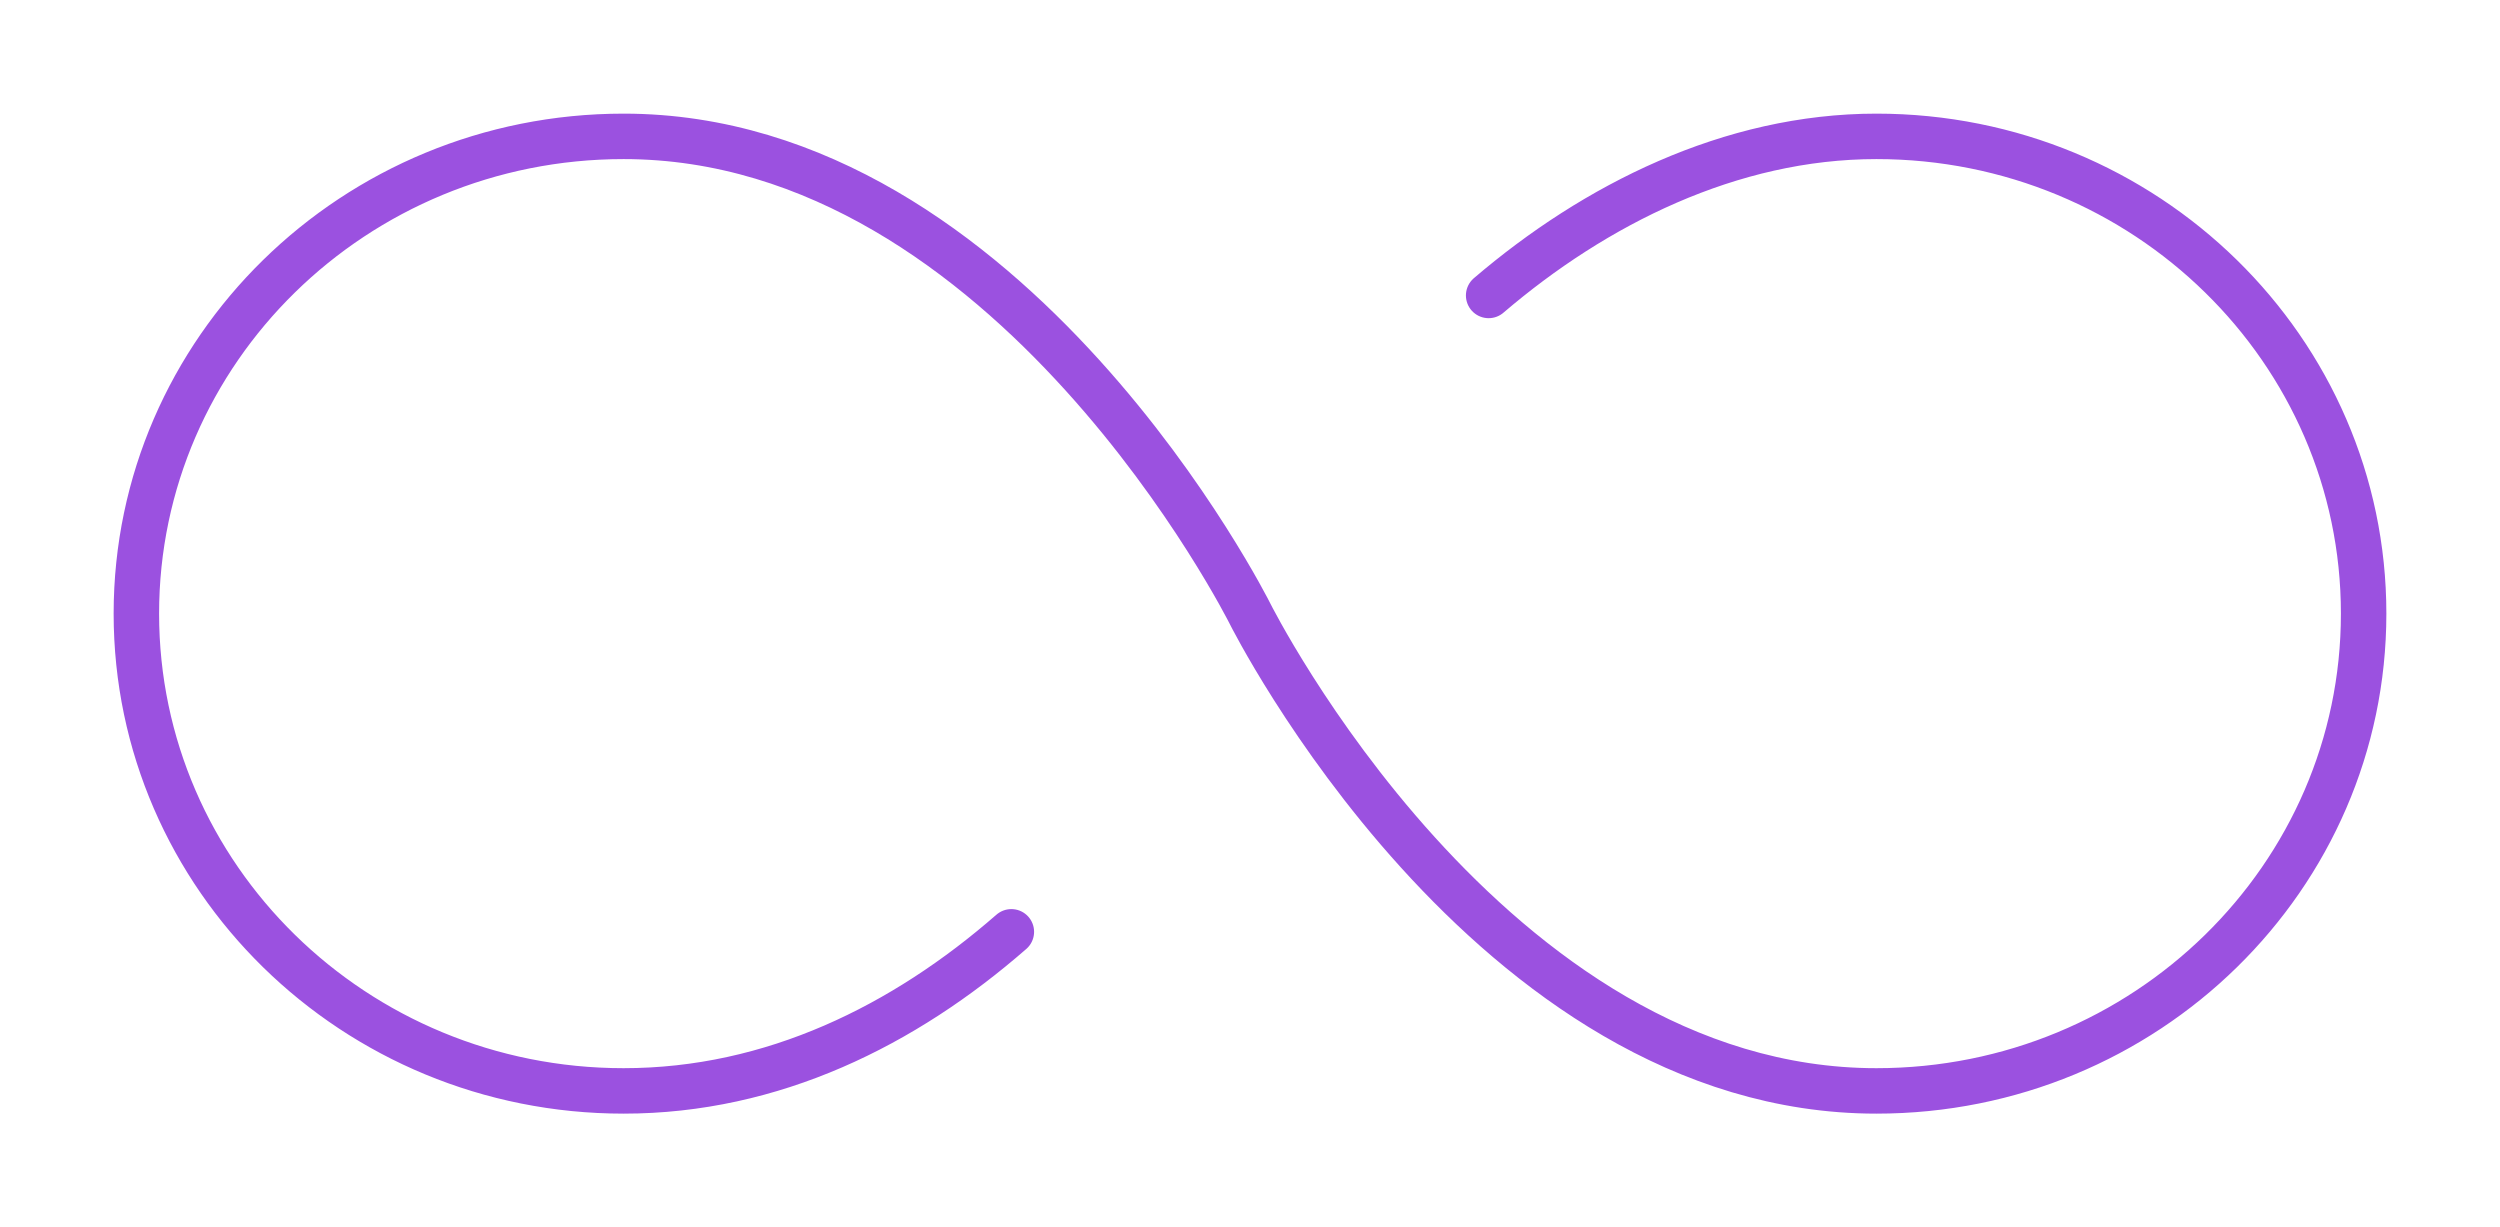 <svg width="55" height="27" viewBox="0 0 55 27" fill="none" xmlns="http://www.w3.org/2000/svg">
<path d="M22.25 20.5C19.893 22.558 17 24 13.719 24C7.799 24 3 19.297 3 13.5C3 7.703 7.799 3 13.719 3C22.25 3 27.5 13.5 27.5 13.5C27.5 13.5 32.75 24 41.281 24C47.201 24 52 19.297 52 13.5C52 7.703 47.201 3 41.281 3C38.069 3 35.084 4.504 32.75 6.5" stroke="#9B51E0" strokeWidth="5.625" stroke-miterlimit="10" stroke-linecap="round"/>
</svg>
